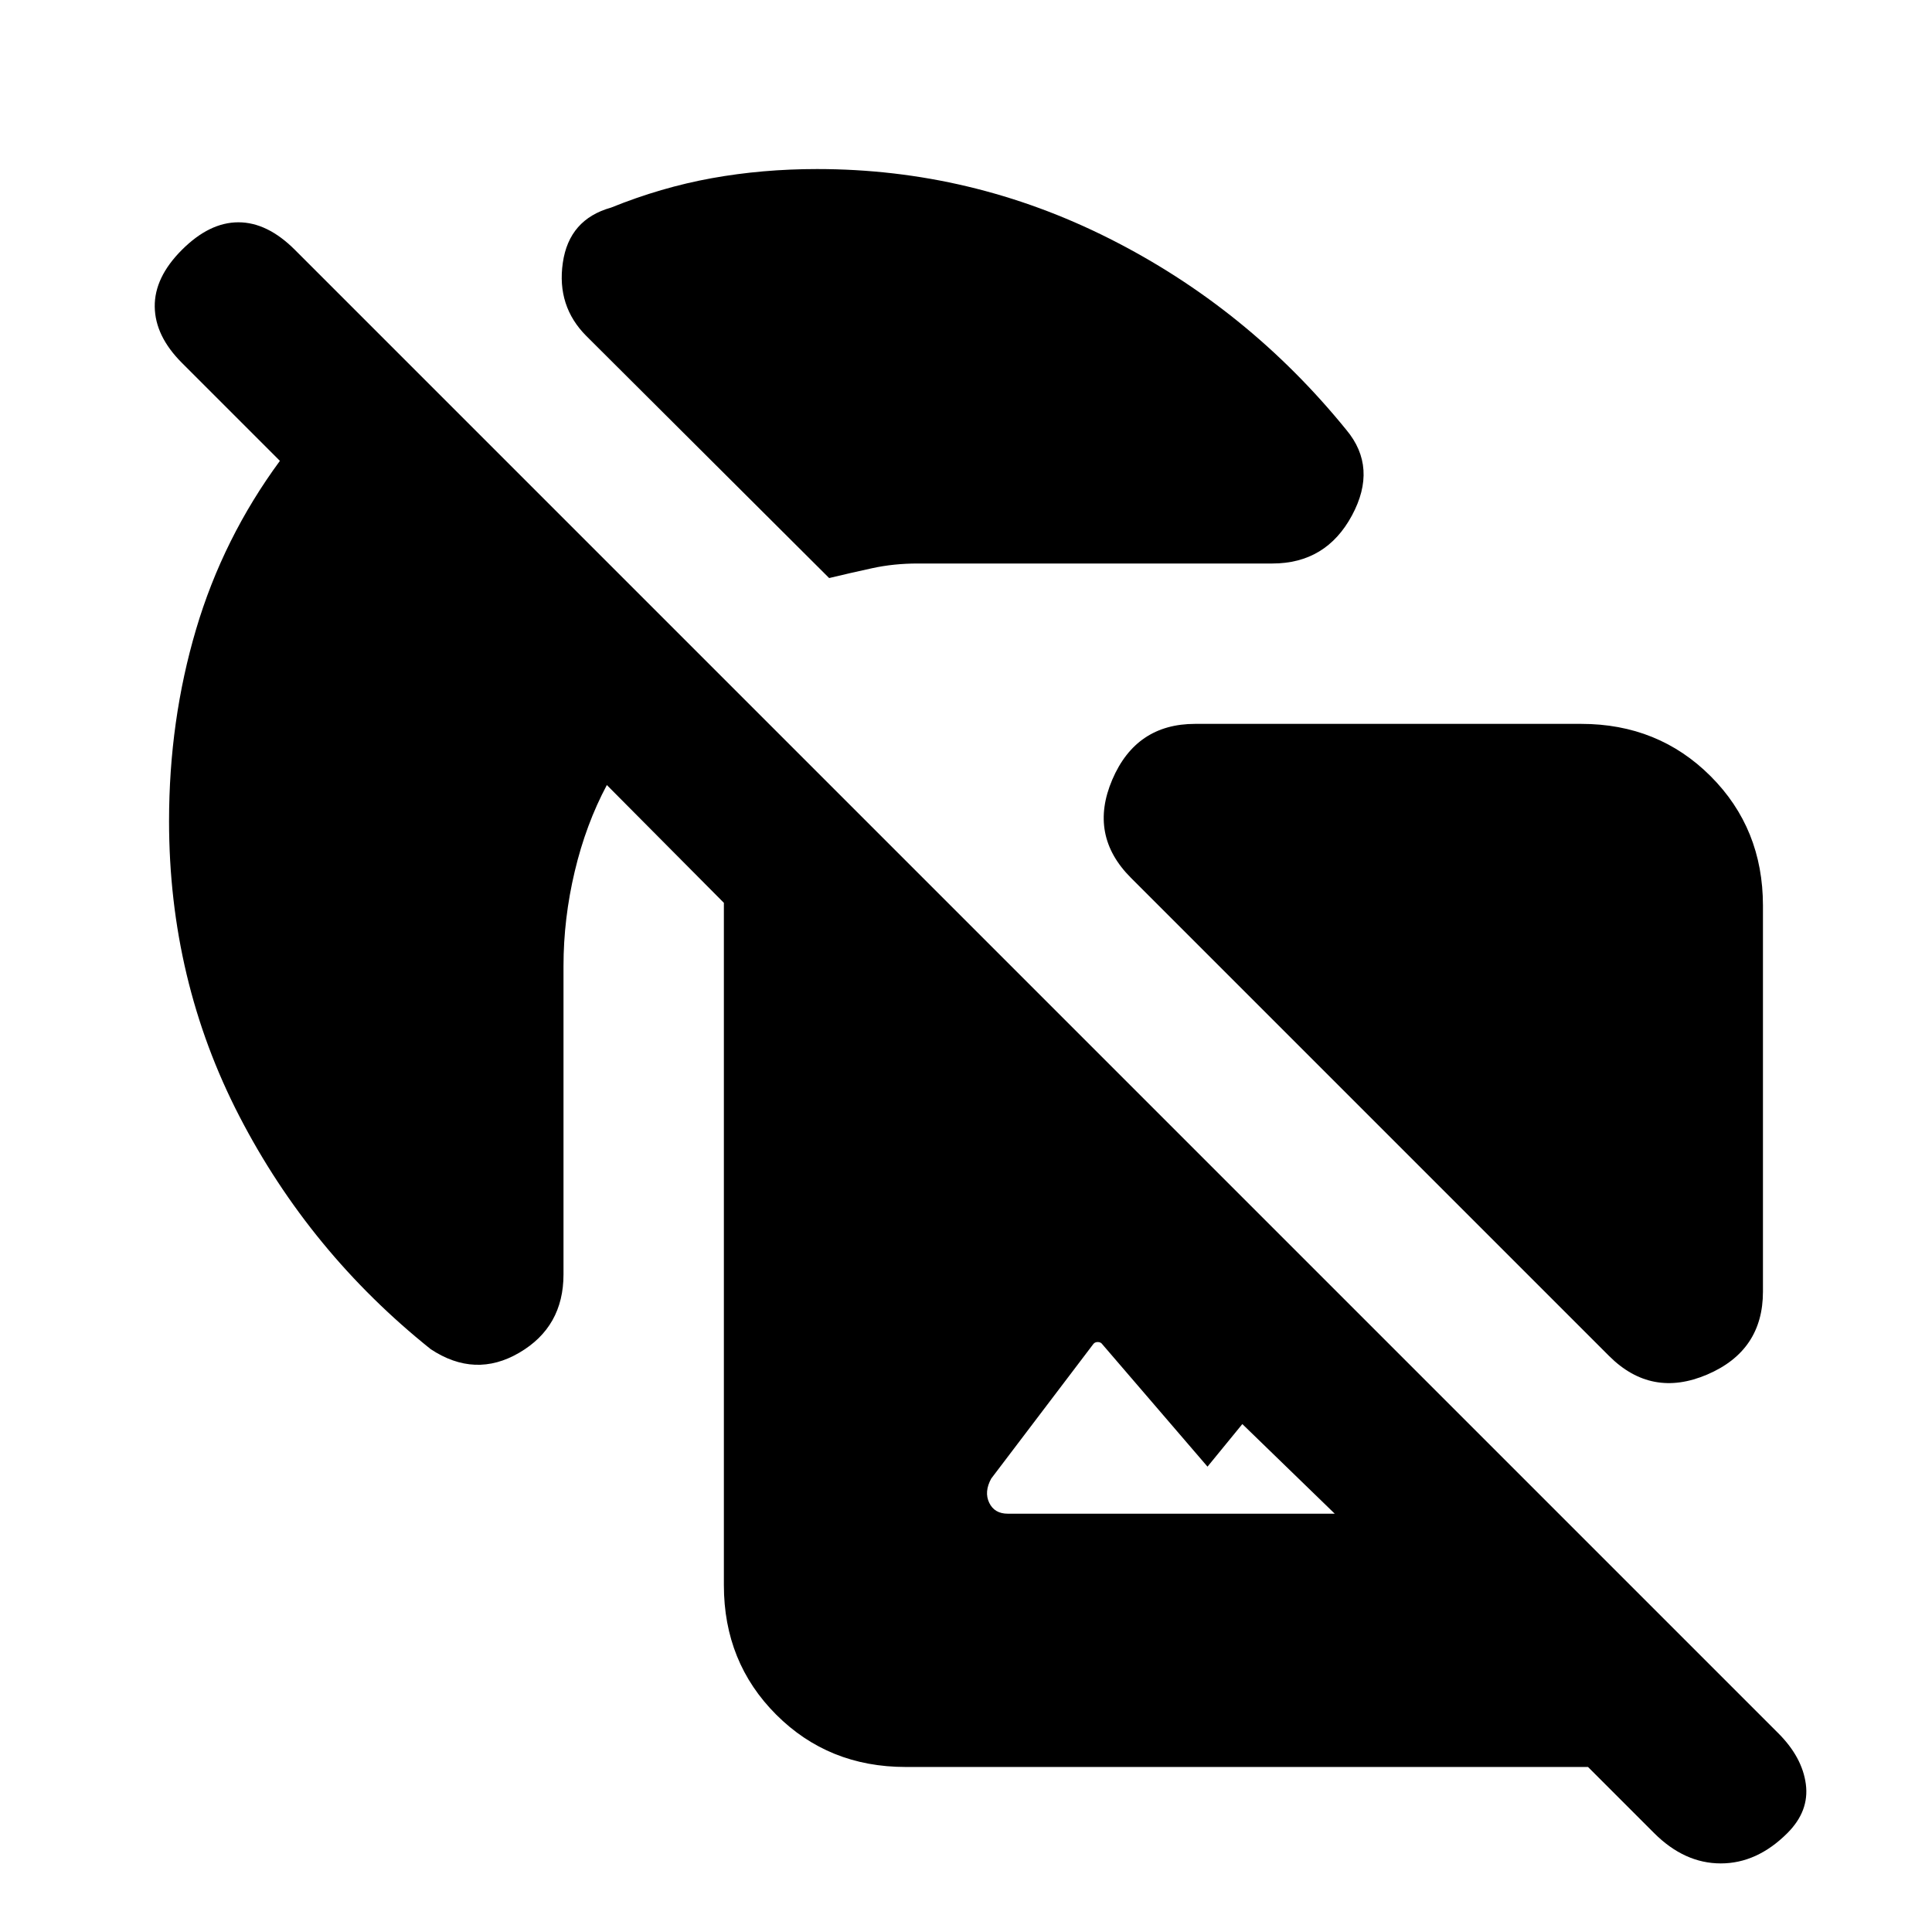 <svg xmlns="http://www.w3.org/2000/svg" height="20" viewBox="0 -960 960 960" width="20"><path d="m139.08-731-48.69-48.69Q77.08-793 76.89-807.58q-.2-14.57 13.5-28.27 13.69-13.69 28.07-13.69 14.39 0 28.08 13.69L883.62-98.77q11.92 11.92 13.69 25.31 1.77 13.38-9.16 24.31-15.07 15.07-33.11 15.07t-33.12-15.07L789.08-82H450q-38.31 0-64.31-26t-26-64.31v-339.08l-58.15-58.53q-10.39 19.46-15.96 42.92-5.58 23.46-5.58 47v153.23q0 26.08-21.96 38.92Q236.08-275 214-289.62q-60.08-48.07-95.04-115.69Q84-472.92 84-552q0-49.92 13.42-95.27 13.43-45.35 41.66-83.73Zm493.15 51H456q-11.85 0-22.5 2.31t-21.5 4.92L291.39-793q-14.85-14.85-11.73-36.42 3.11-21.58 23.96-27.42 24.92-10.08 50.07-14.62Q378.85-876 406-876q76.69 0 145.31 34.58 68.61 34.57 117.69 95.04 15.61 18.69 2.77 42.53Q658.92-680 632.23-680ZM876-510v191.84q0 29.31-27.69 41.16-27.7 11.84-48.77-9.23L561.92-523.85q-21.07-21.07-9.23-48.76 11.85-27.7 41.16-27.7h191.84q38.31 0 64.31 26T876-510ZM500.77-207.85h162.46l-45.92-44.54L600-231.23 547.77-292q-.77-1.15-2.31-1.15t-2.31 1.15l-50.61 66.69q-3.62 6.62-1 12.04 2.61 5.42 9.23 5.42Z"/></svg>